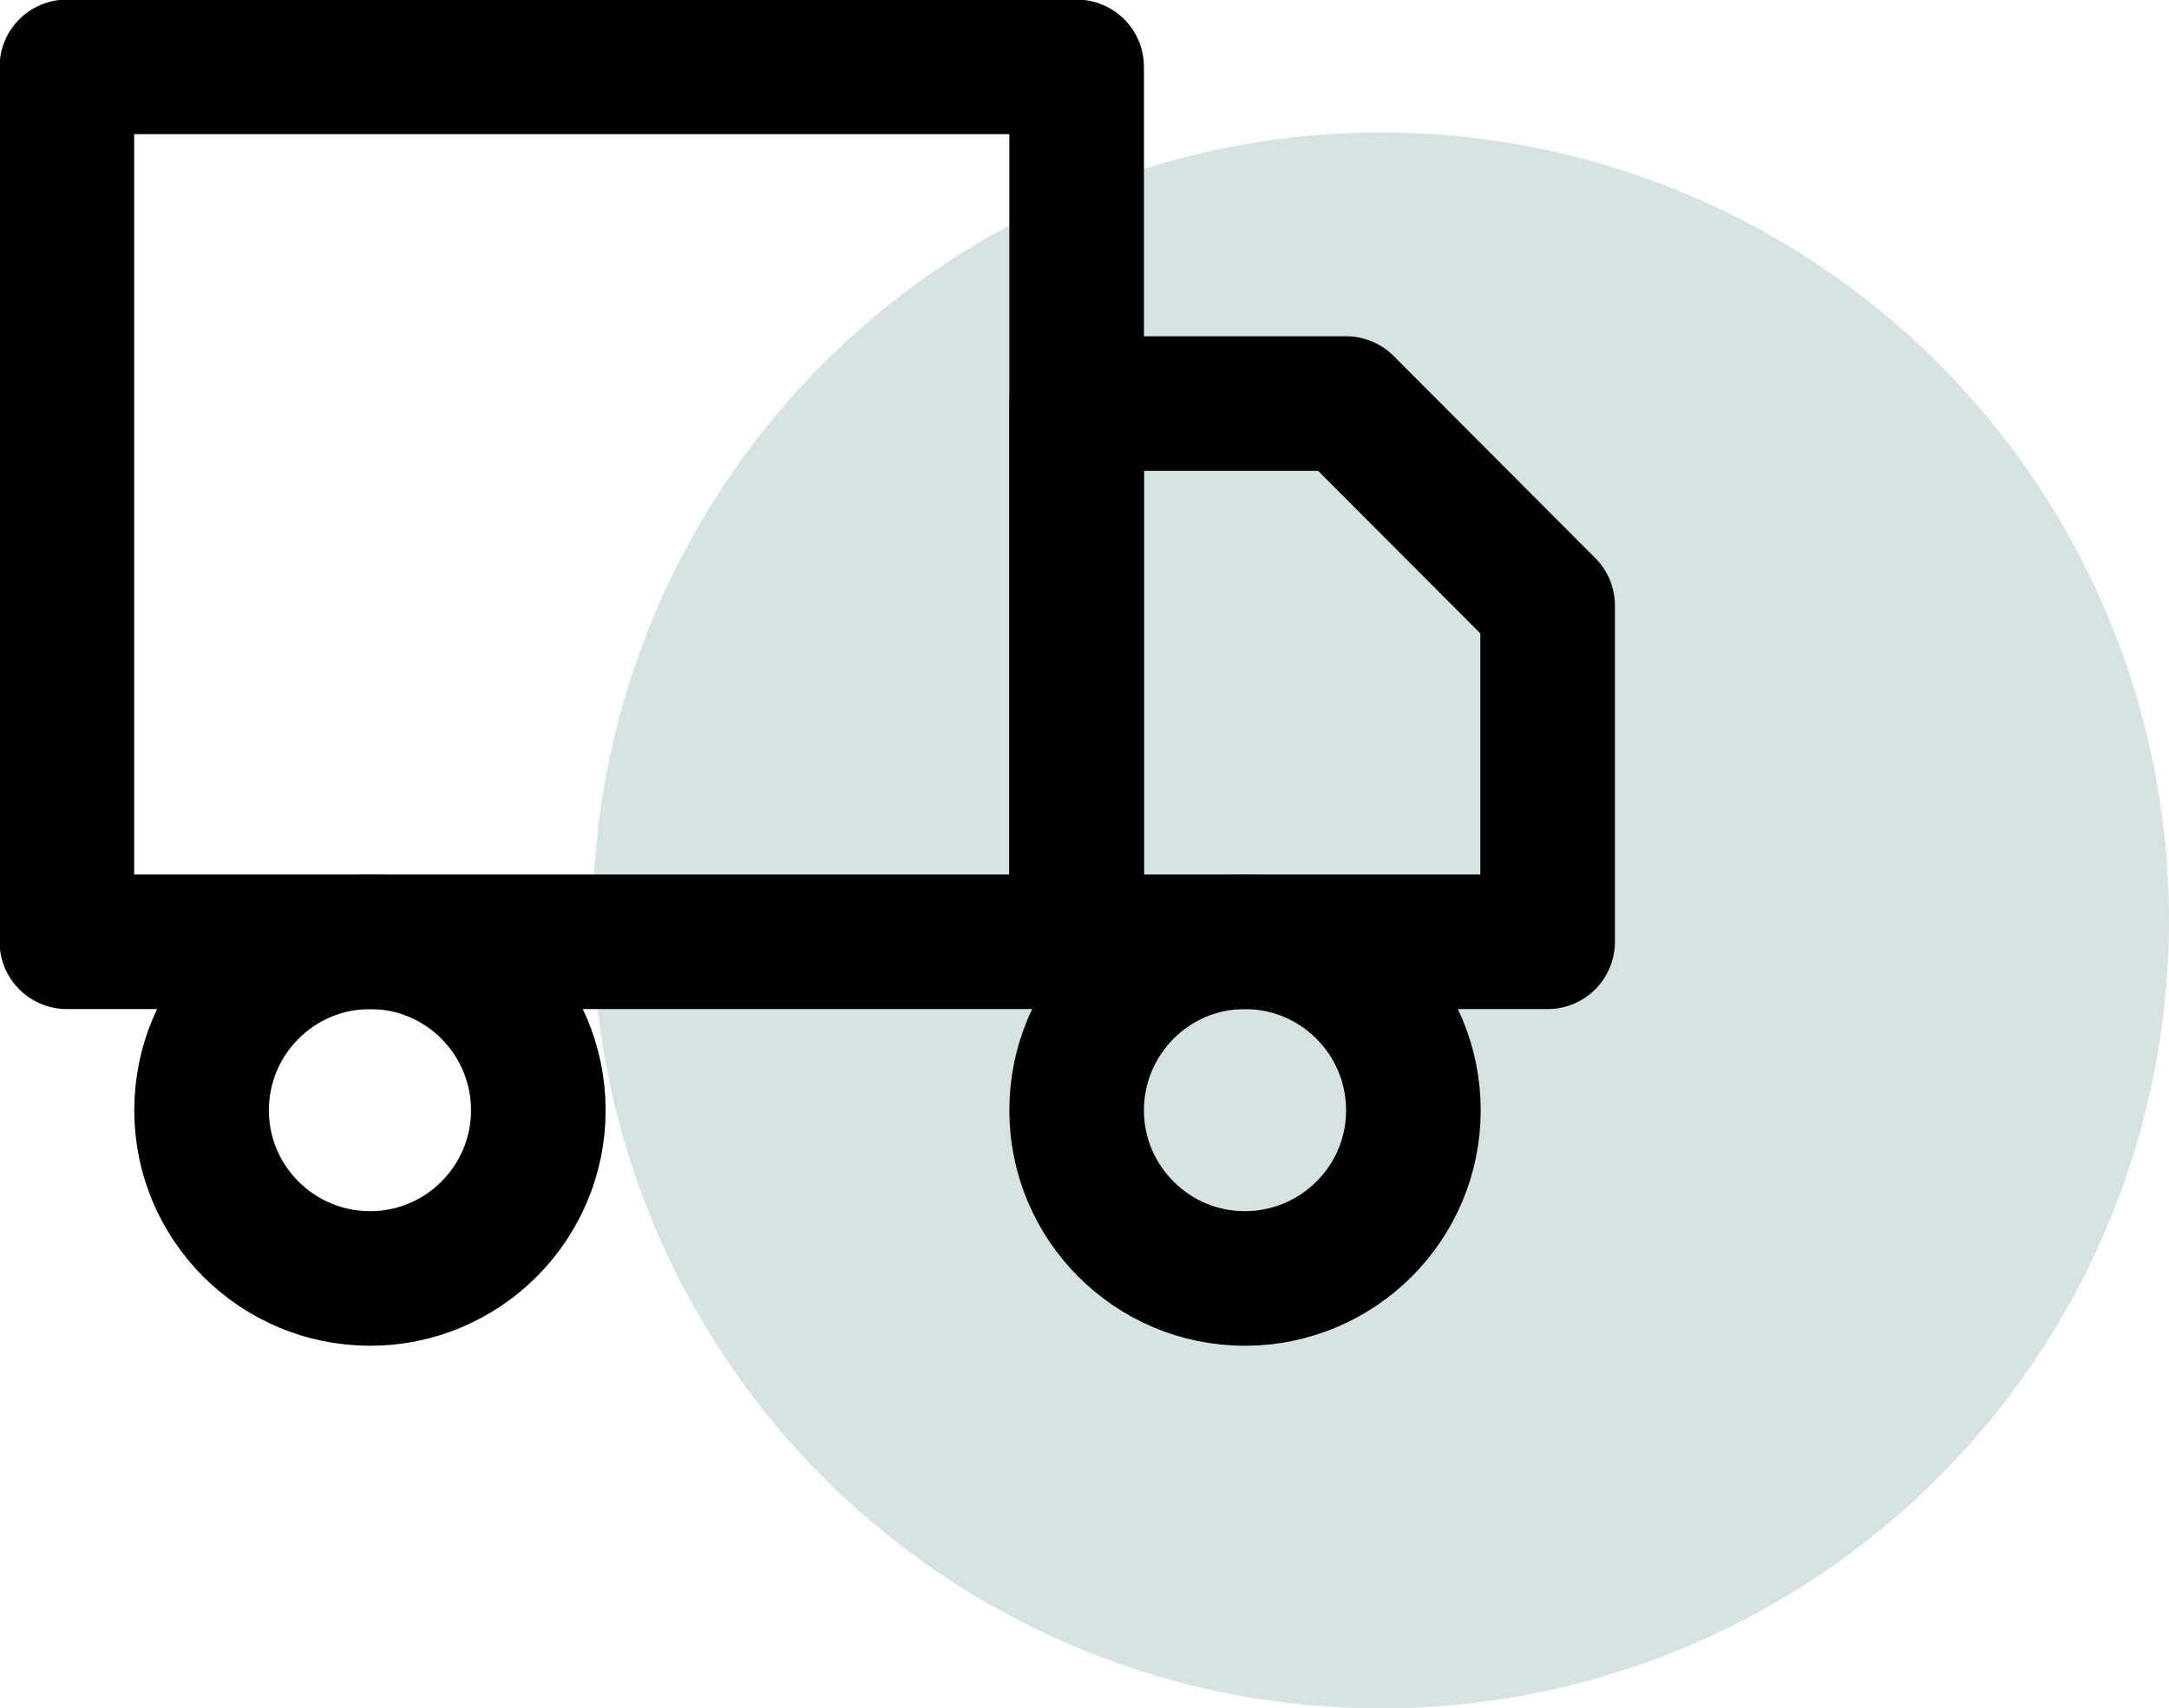 <svg width="45.409" height="35.773" viewBox="0 0 45.409 35.773" fill="none" xmlns="http://www.w3.org/2000/svg" xmlns:xlink="http://www.w3.org/1999/xlink">
	<desc>
			Created with Pixso.
	</desc>
	<defs/>
	<circle id="Ellipse 59" cx="28.909" cy="19.273" r="16.5" fill="#35736E" fill-opacity="0.2"/>
	<path id="Vector" d="M26.06 26.77C24.12 26.77 22.54 25.19 22.54 23.25C22.54 21.3 24.12 19.72 26.06 19.72C28.01 19.72 29.59 21.3 29.59 23.25C29.59 25.19 28.01 26.77 26.06 26.77Z" stroke="#000000" stroke-opacity="1" stroke-width="2.818" stroke-linejoin="round"/>
	<path id="Vector" d="M7.75 26.77C5.8 26.77 4.22 25.19 4.22 23.25C4.22 21.3 5.8 19.72 7.75 19.72C9.69 19.72 11.27 21.3 11.27 23.25C11.27 25.19 9.69 26.77 7.75 26.77Z" stroke="#000000" stroke-opacity="1" stroke-width="2.818" stroke-linejoin="round"/>
	<path id="Vector" d="M28.18 8.45L32.4 12.68L32.4 19.72L22.54 19.72L22.54 8.45L28.18 8.45Z" stroke="#000000" stroke-opacity="1" stroke-width="2.818" stroke-linejoin="round"/>
	<path id="Vector" d="M22.54 1.4L22.54 19.72L1.4 19.72L1.4 1.4L22.54 1.4Z" stroke="#000000" stroke-opacity="1" stroke-width="2.818" stroke-linejoin="round"/>
</svg>

